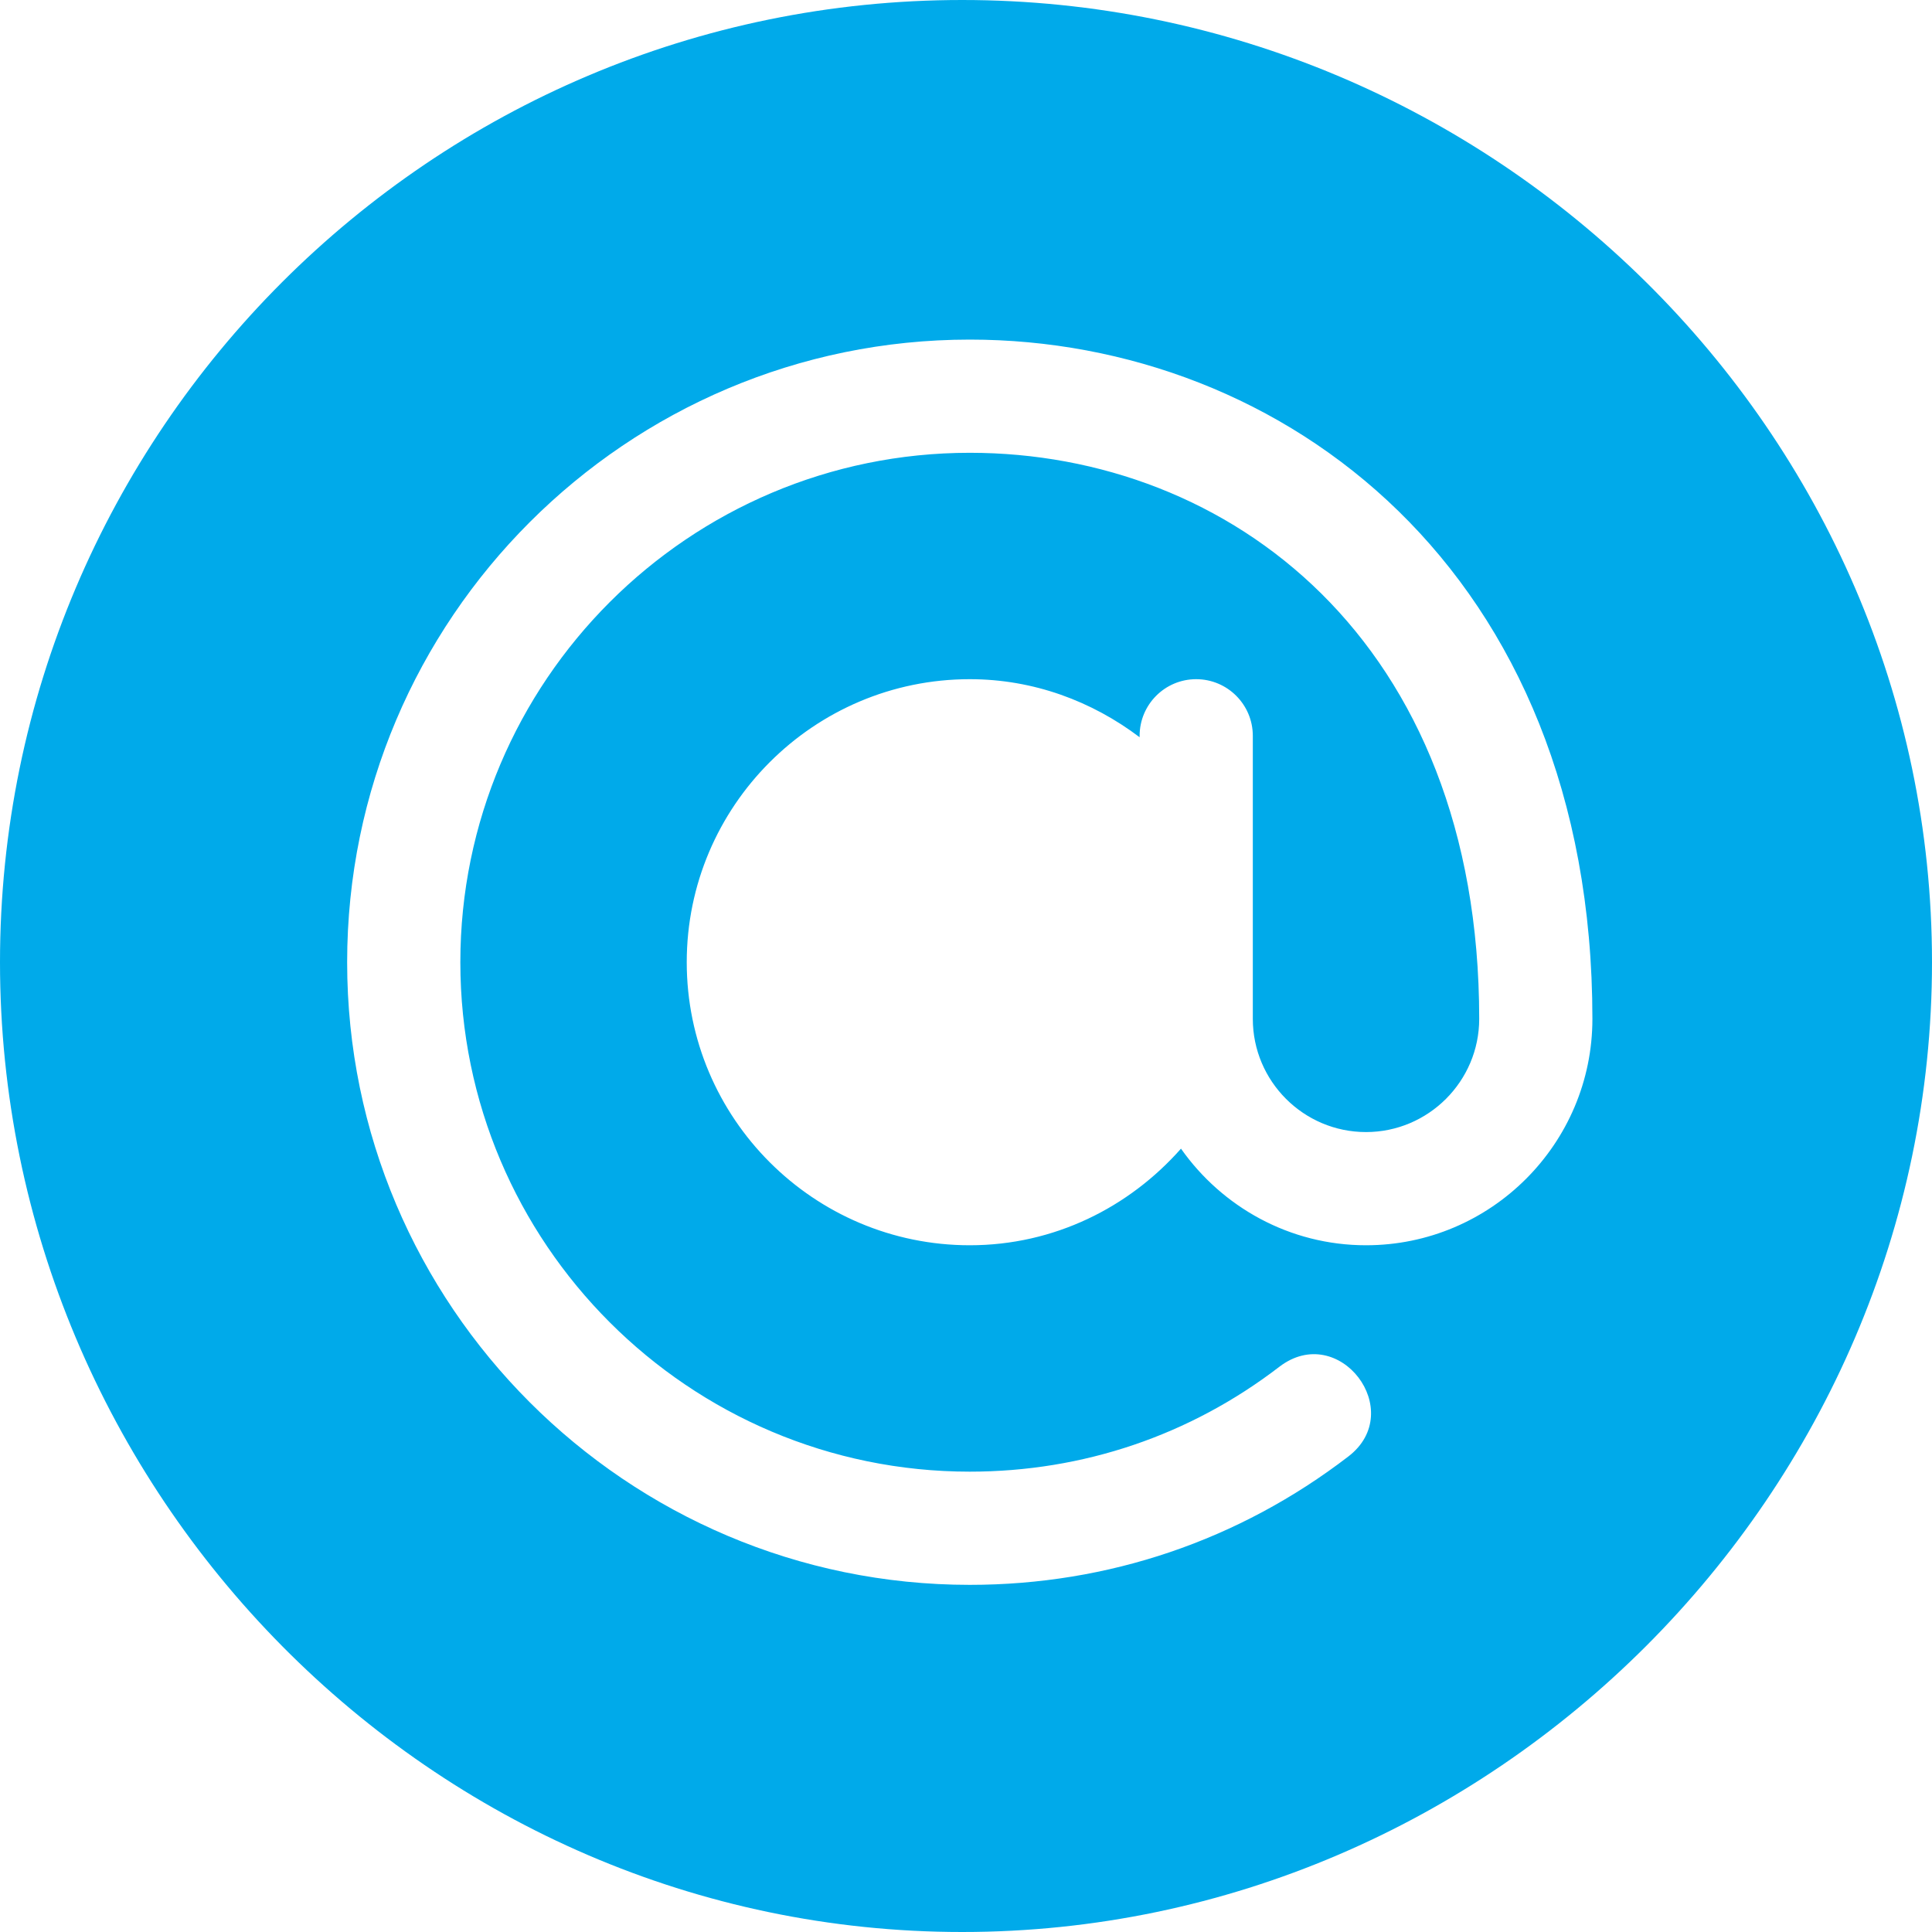 <svg width="22" height="22" viewBox="0 0 22 22" fill="none" xmlns="http://www.w3.org/2000/svg">
<path d="M10.957 0C4.915 0 0 4.915 0 10.957C0 16.999 4.915 22 10.957 22C16.999 22 22 16.999 22 10.957C22 4.915 16.999 0 10.957 0ZM15.555 14.18C14.684 14.18 13.915 13.743 13.448 13.08C12.857 13.749 12.004 14.18 11.043 14.18C9.266 14.18 7.82 12.734 7.82 10.957C7.82 9.18 9.266 7.734 11.043 7.734C11.771 7.734 12.436 7.986 12.977 8.395V8.379C12.977 8.023 13.265 7.734 13.621 7.734C13.977 7.734 14.266 8.023 14.266 8.379C14.266 9.812 14.266 10.168 14.266 11.602C14.266 12.312 14.844 12.891 15.555 12.891C16.265 12.891 16.844 12.312 16.844 11.602C16.844 7.288 13.989 5.156 11.043 5.156C7.844 5.156 5.242 7.758 5.242 10.957C5.242 14.156 7.844 16.758 11.043 16.758C12.332 16.758 13.551 16.345 14.569 15.563C15.249 15.044 16.027 16.069 15.354 16.585C14.109 17.541 12.618 18.047 11.043 18.047C7.134 18.047 3.953 14.866 3.953 10.957C3.953 7.048 7.134 3.867 11.043 3.867C14.605 3.867 18.133 6.494 18.133 11.602C18.133 13.023 16.977 14.18 15.555 14.18Z" fill="#00AAEA"/>
</svg>
